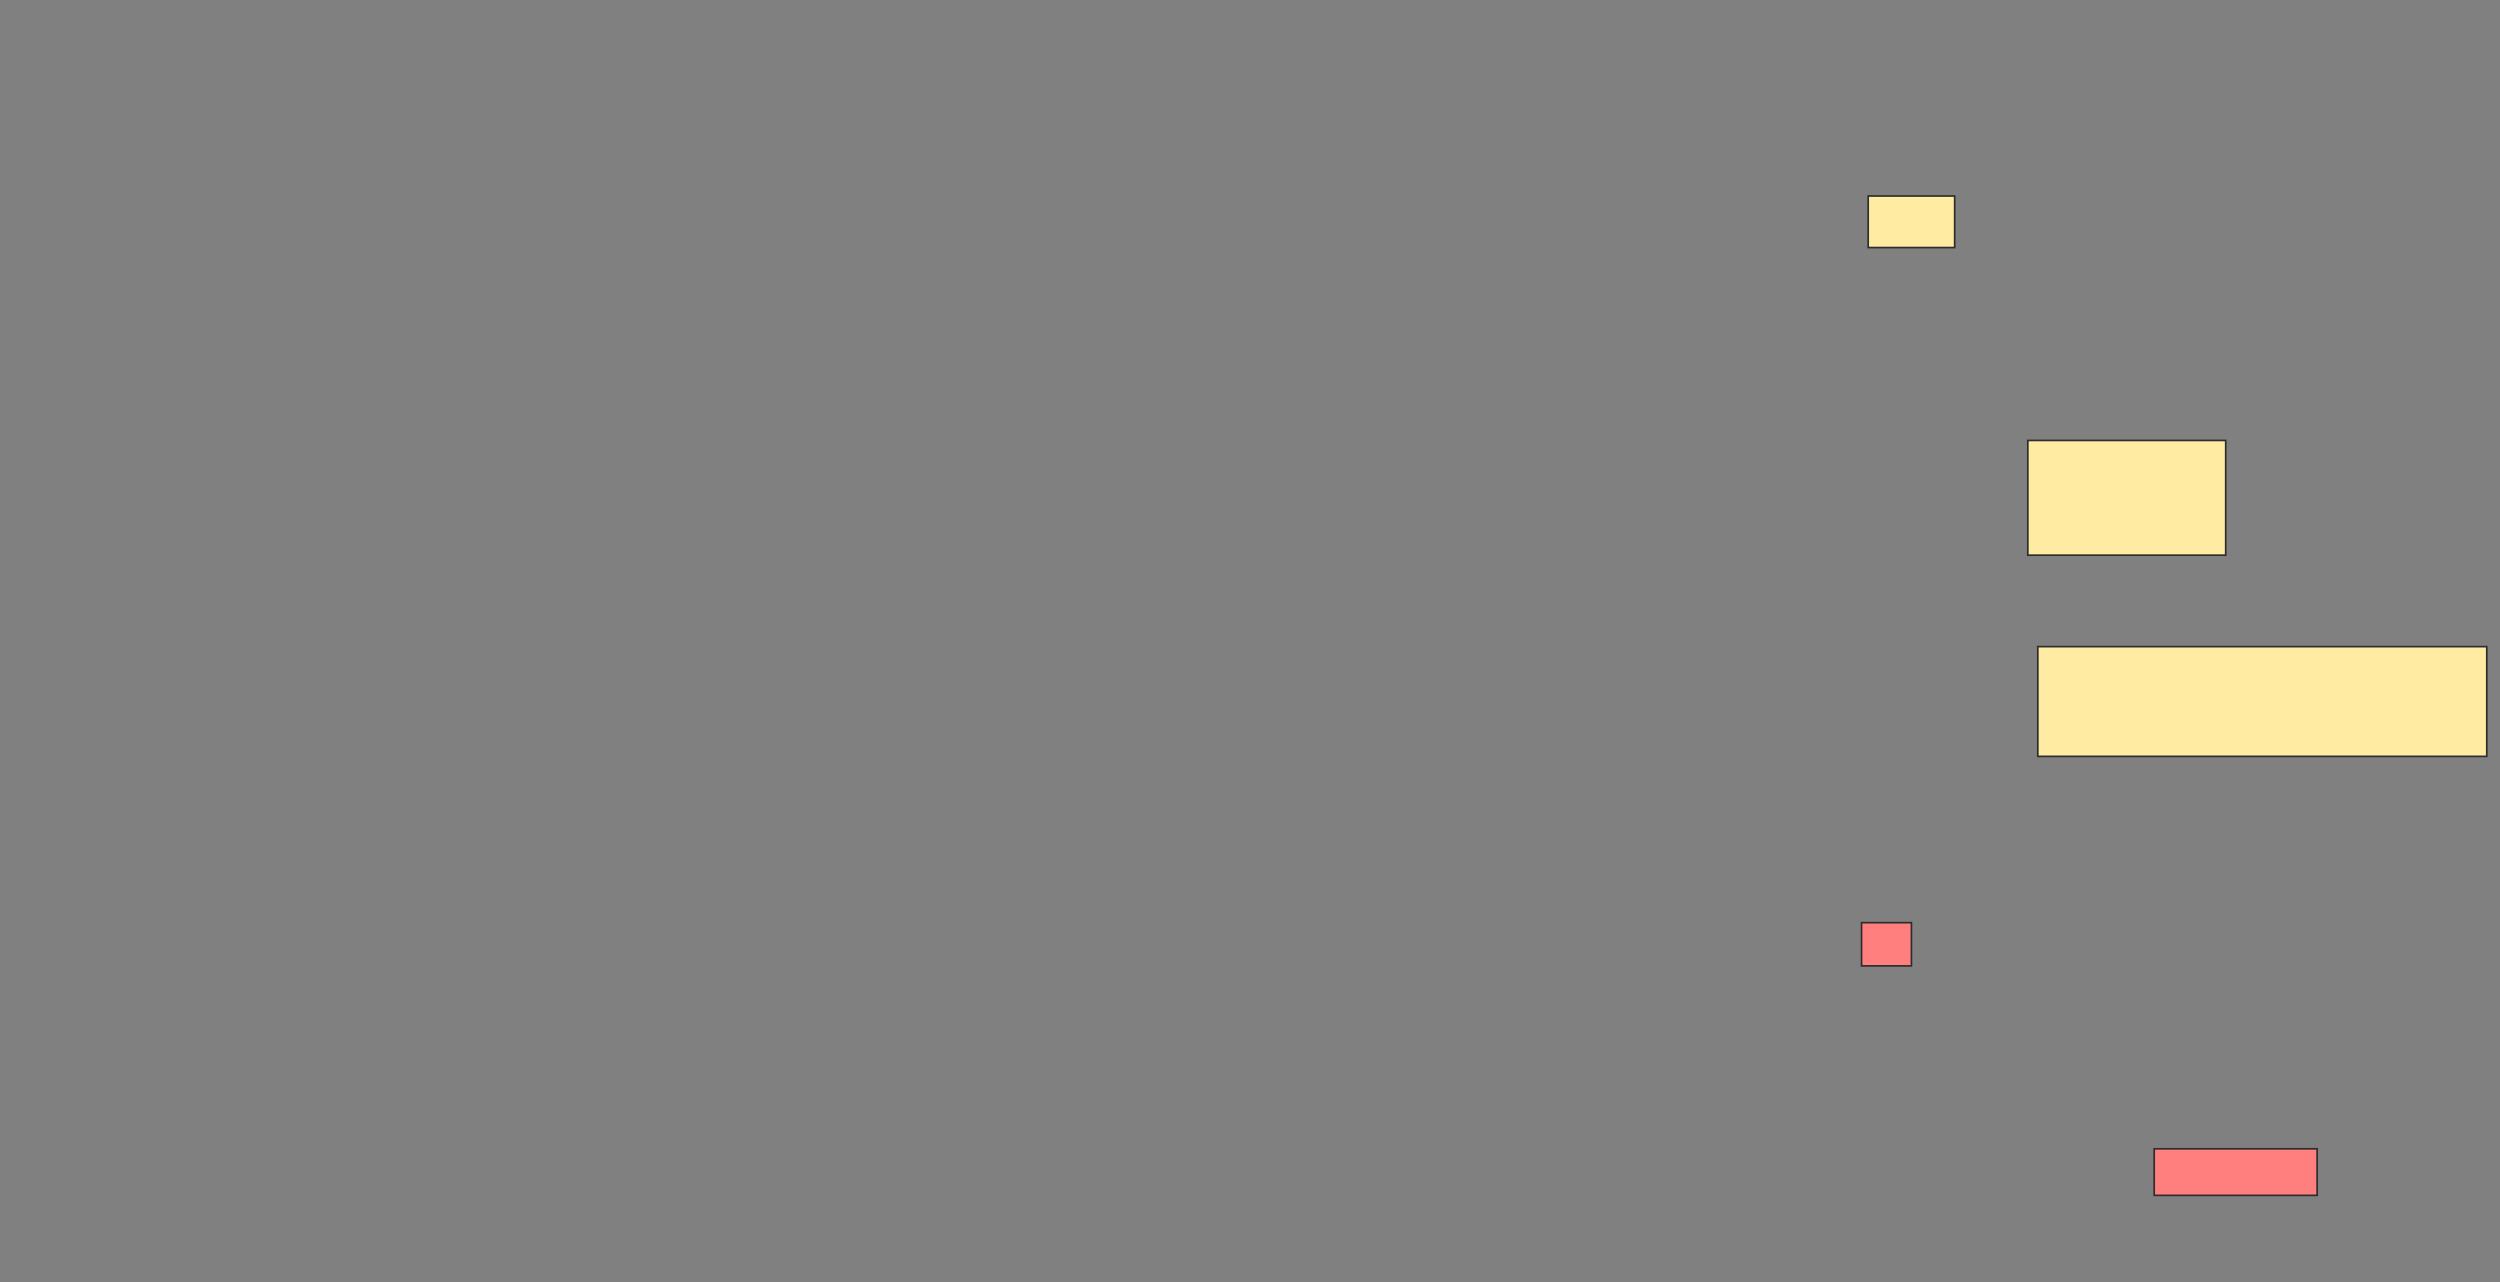 <svg height="756" width="1474" xmlns="http://www.w3.org/2000/svg"><rect width="100%" height="100%" fill="#808080" stroke="none"/><path fill="#FFEBA2" stroke="#2D2D2D" d="M1101.49 115.569H1152.47V145.961H1101.49z"/><path fill="#FFEBA2" stroke="#2D2D2D" d="M1195.608 259.686H1312.275V327.333H1195.608z"/><path fill="#FFEBA2" stroke="#2D2D2D" d="M1201.49 381.255H1466.196V445.961H1201.49z"/><g class="qshape"><path class="qshape" fill="#FF7E7E" stroke="#2D2D2D" d="M1097.569 544H1126.981V569.49H1097.569z"/><path class="qshape" fill="#FF7E7E" stroke="#2D2D2D" d="M1270.118 677.333H1366.196V704.784H1270.118z"/></g></svg>